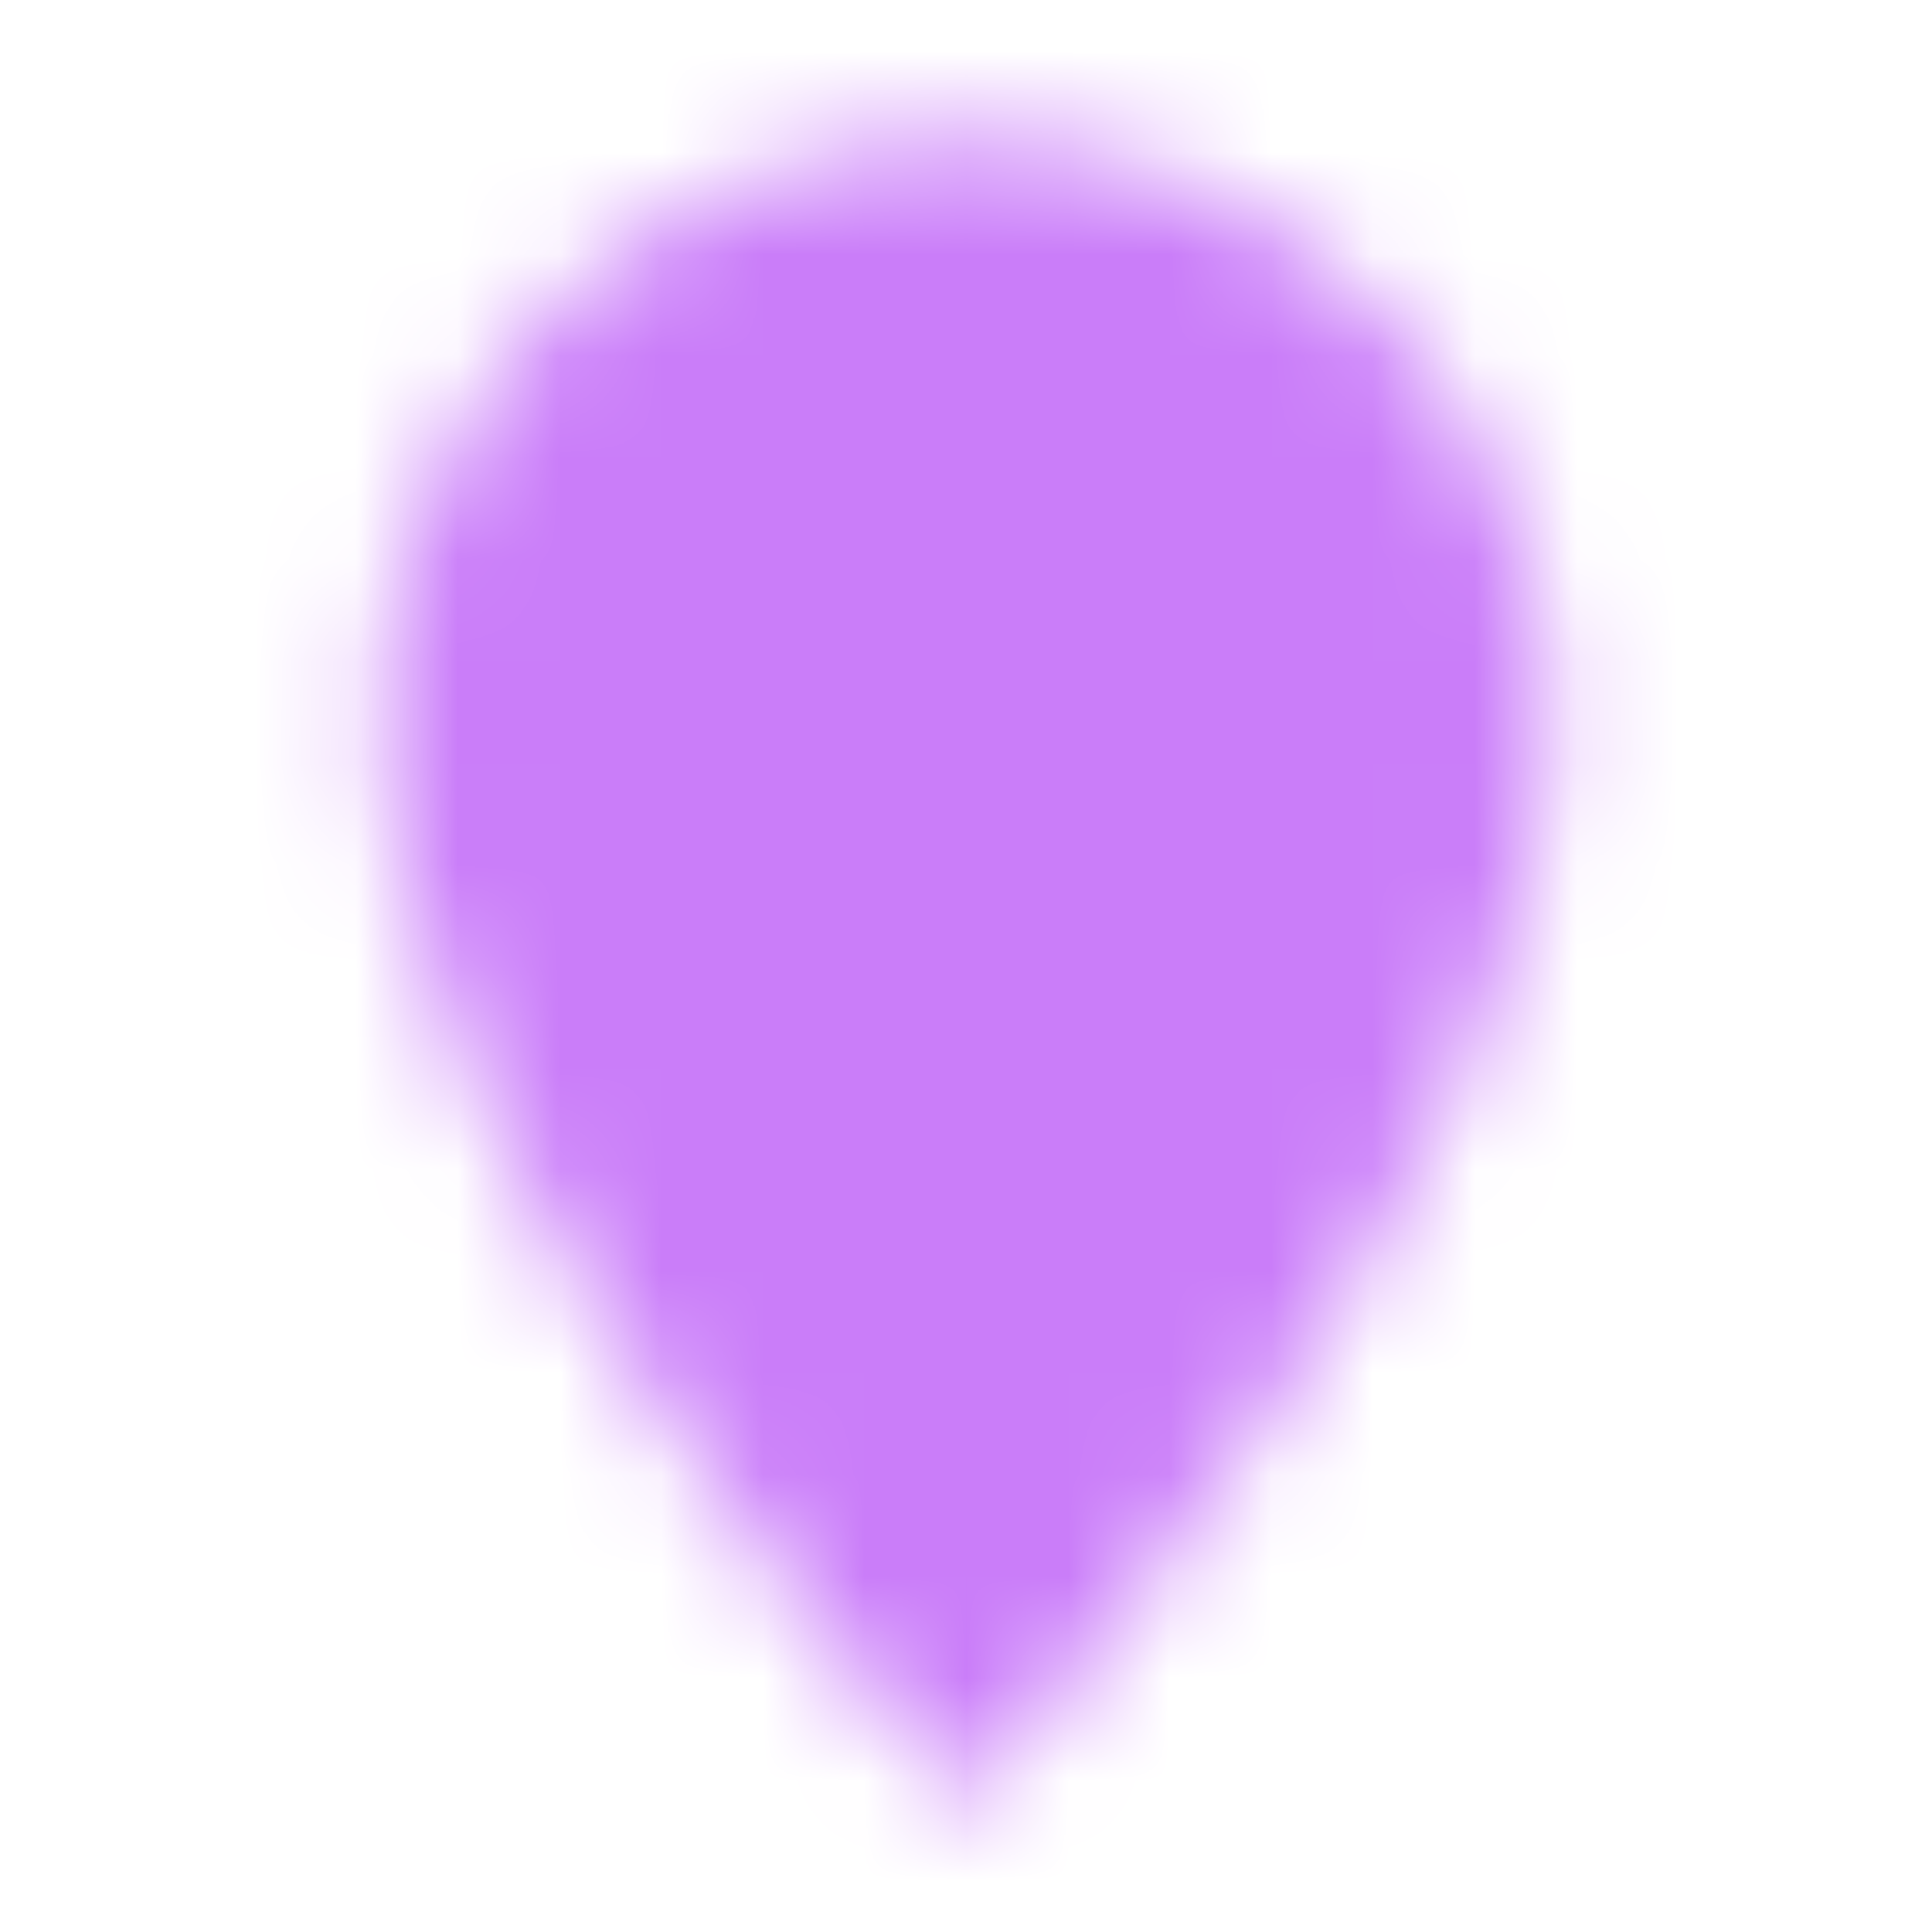 <svg width="19" height="19" viewBox="0 0 19 19" fill="none" xmlns="http://www.w3.org/2000/svg">
<mask id="mask0_158_944" style="mask-type:luminance" maskUnits="userSpaceOnUse" x="3" y="1" width="13" height="17">
<path d="M9.5 16.229C9.5 16.229 4.75 10.688 4.75 7.125C4.75 4.502 6.877 2.375 9.5 2.375C12.123 2.375 14.25 4.502 14.25 7.125C14.25 10.688 9.5 16.229 9.5 16.229Z" fill="white" stroke="white" stroke-width="2" stroke-linecap="round"/>
<path d="M9.5 9.104C10.593 9.104 11.479 8.218 11.479 7.125C11.479 6.032 10.593 5.146 9.5 5.146C8.407 5.146 7.521 6.032 7.521 7.125C7.521 8.218 8.407 9.104 9.5 9.104Z" fill="black"/>
</mask>
<g mask="url(#mask0_158_944)">
<path d="M19 0H0V19H19V0Z" fill="#CA7DF9"/>
</g>
</svg>
